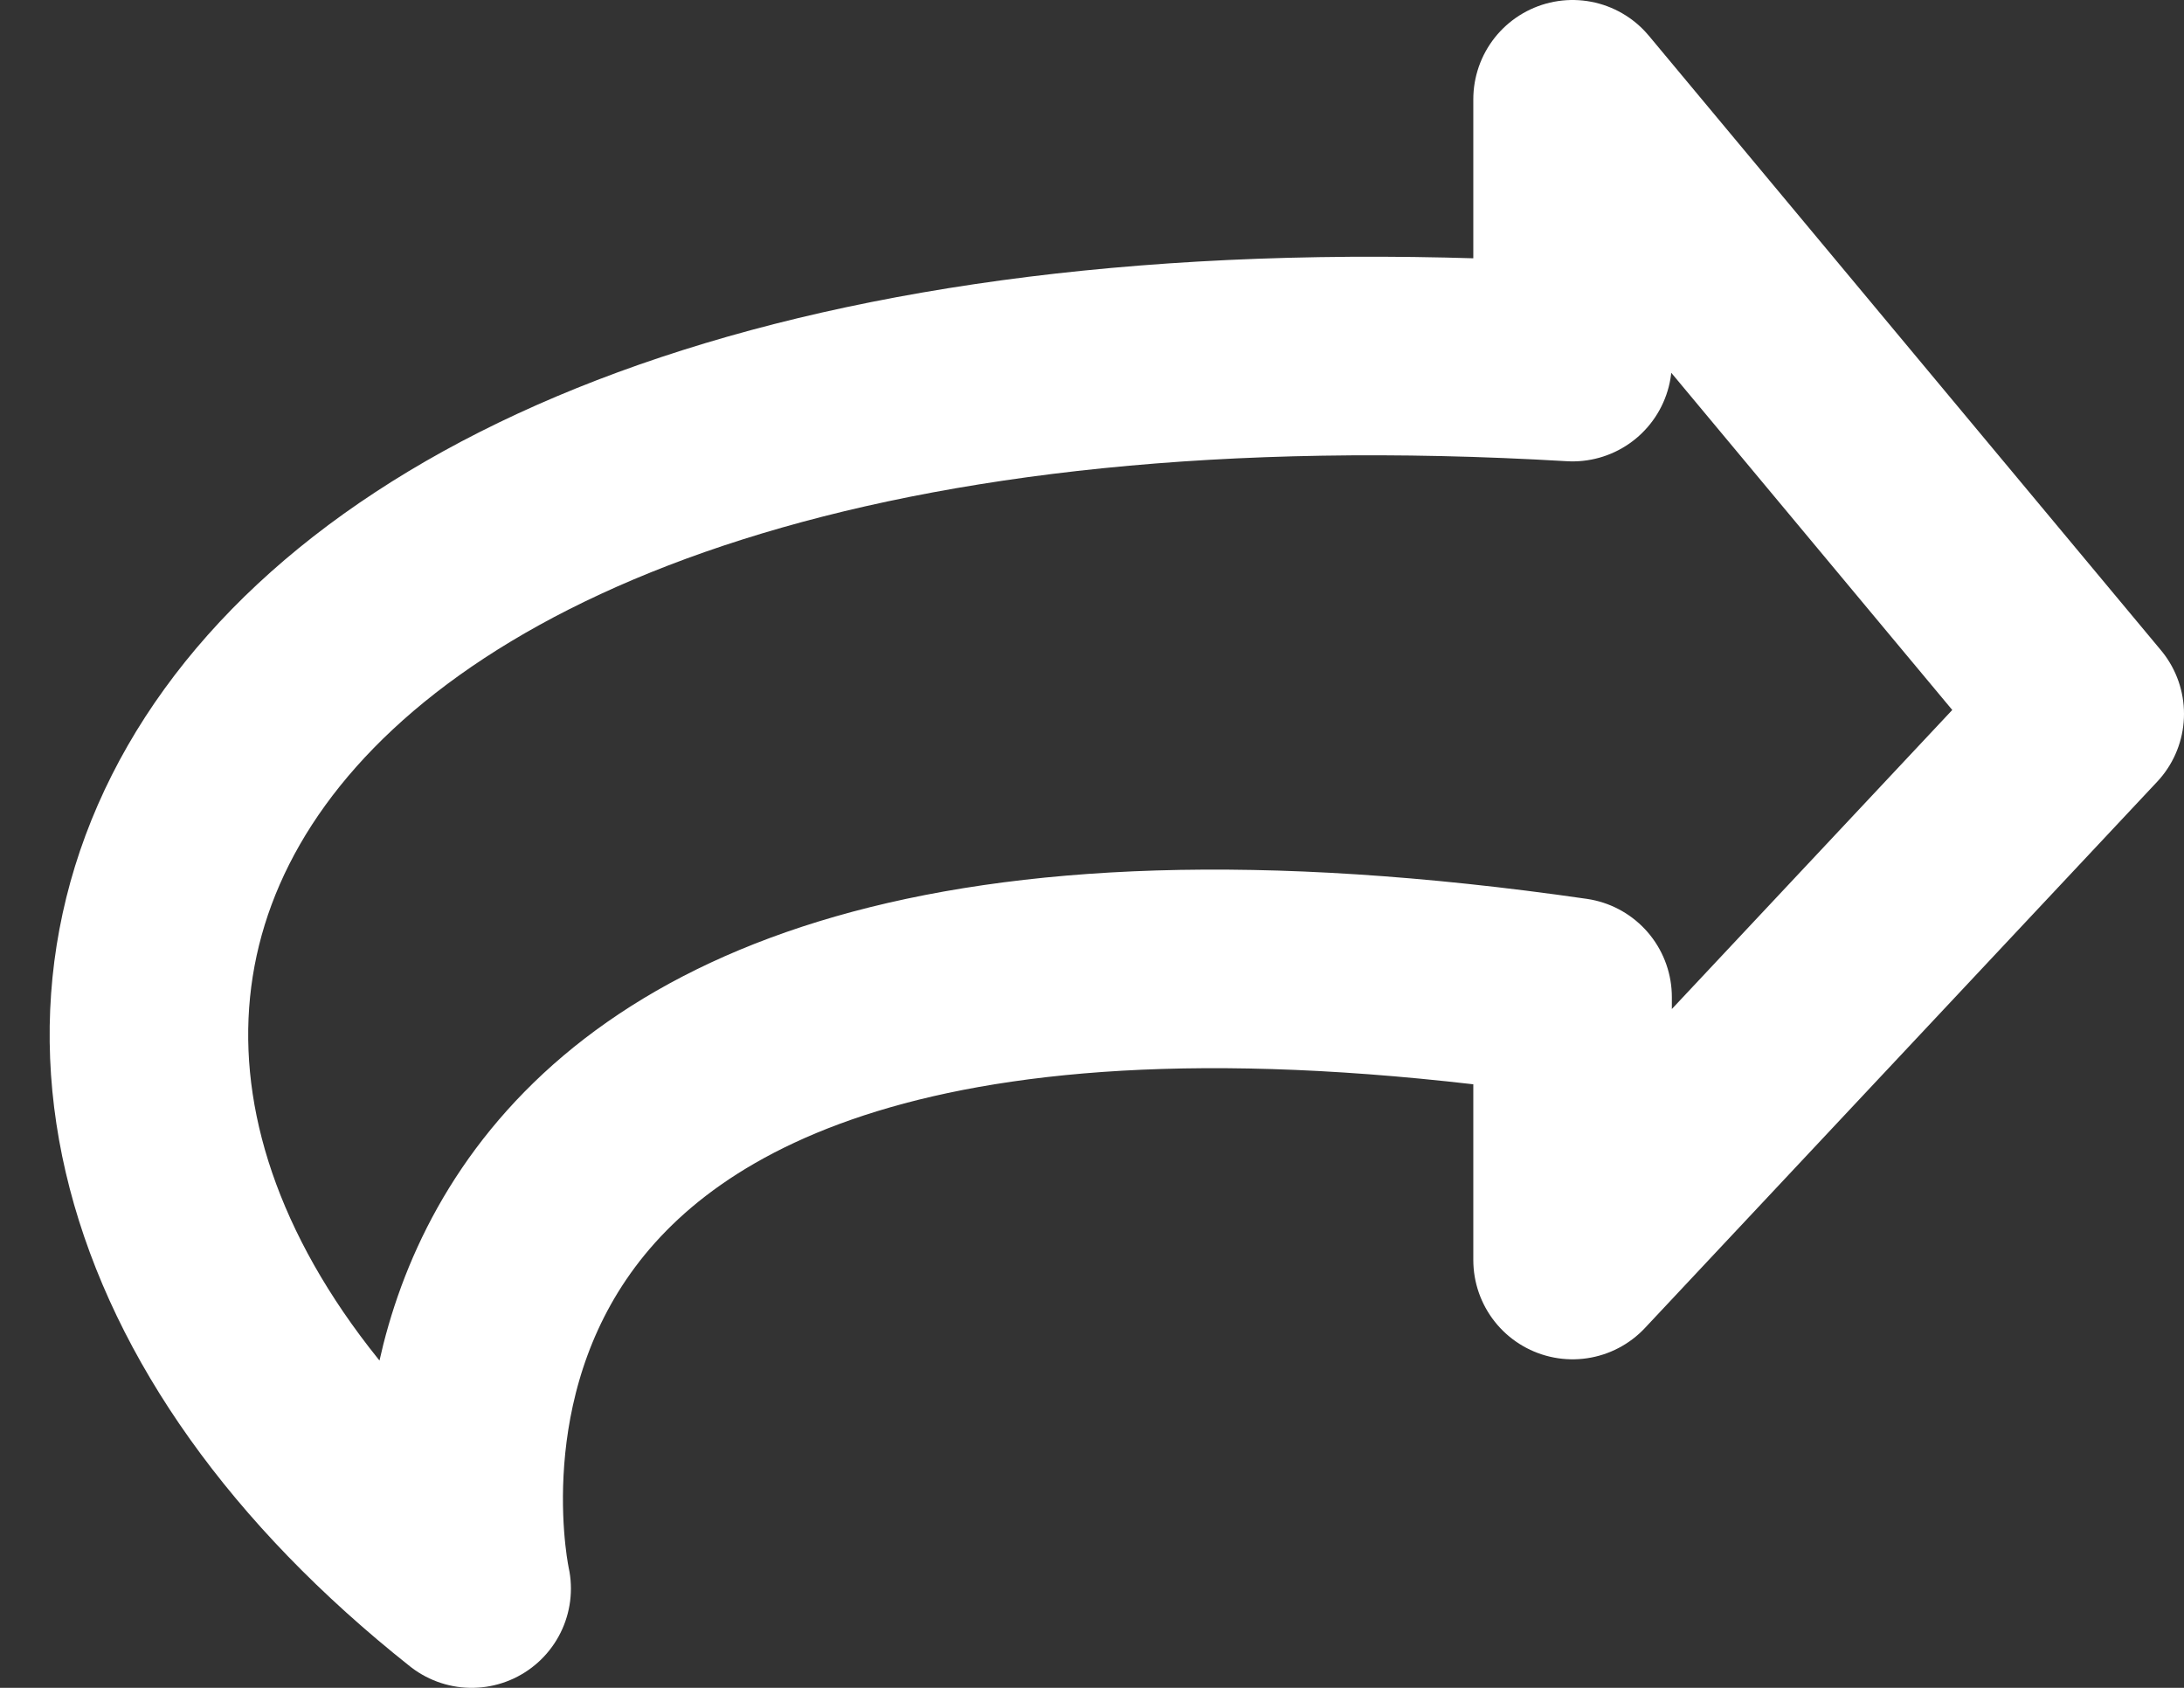 <svg width="22" height="17" viewBox="0 0 22 17" fill="none" xmlns="http://www.w3.org/2000/svg">
<rect x="0" y="0" width="22" height="17" fill="#333333" stroke="none"/>
<path id="Vector 67" d="M15.841 12.691V10.043C3 8.19 4.751 16 4.751 16C-1.926 10.706 1.64 2.811 15.841 3.647V1L21 7.19L15.841 12.691Z" stroke="white" stroke-width="2" stroke-linecap="round" stroke-linejoin="round"/>
</svg>
